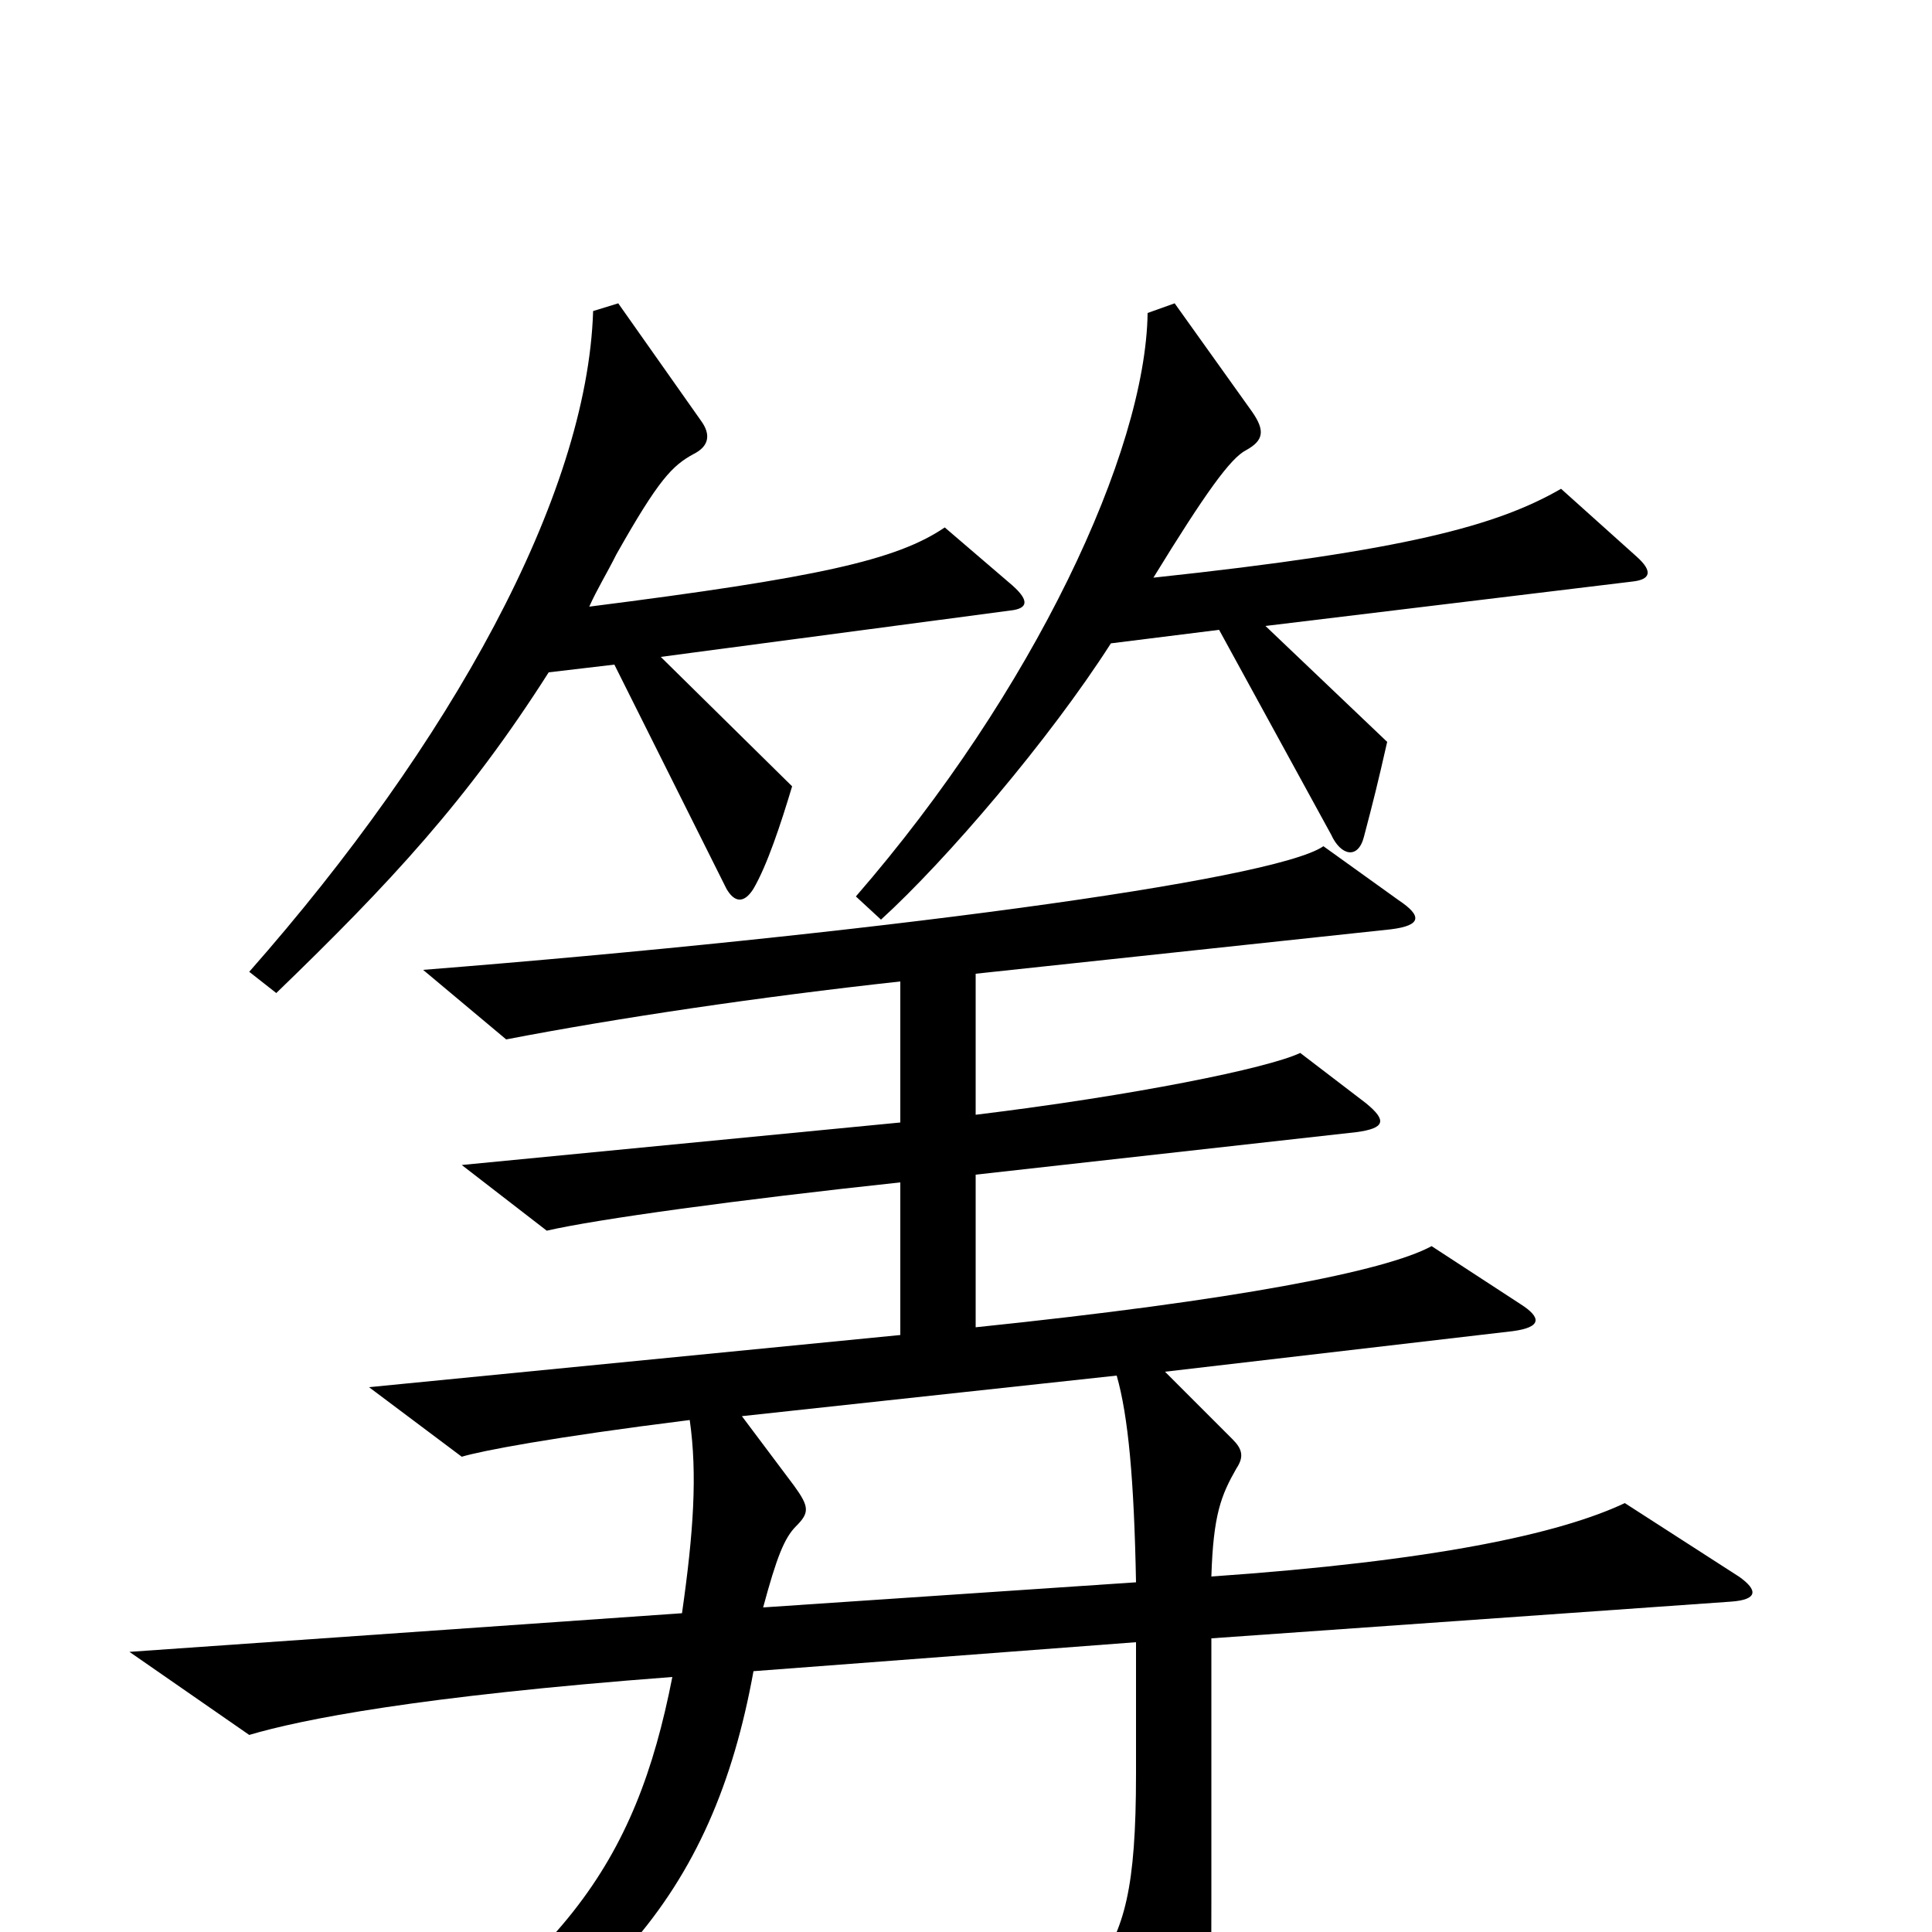 <svg xmlns="http://www.w3.org/2000/svg" viewBox="0 -1000 1000 1000">
	<path fill="#000000" d="M847 -712L808 -747C775 -728 728 -715 597 -701C624 -745 637 -763 645 -767C654 -772 655 -777 648 -787L608 -843L594 -838C593 -766 535 -642 443 -536L456 -524C490 -555 543 -617 575 -667L631 -674L689 -568C694 -557 703 -555 706 -567C711 -586 713 -594 718 -616L655 -676L845 -699C854 -700 856 -704 847 -712ZM524 -697L489 -727C464 -710 423 -701 305 -686C309 -695 314 -703 319 -713C341 -752 348 -759 359 -765C367 -769 368 -775 363 -782L320 -843L307 -839C304 -743 233 -615 129 -497L143 -486C202 -543 242 -586 284 -652L318 -656L376 -540C380 -533 385 -532 390 -540C397 -552 404 -573 410 -593L342 -660L523 -684C532 -685 533 -689 524 -697ZM900 -184L841 -222C807 -206 742 -192 627 -184C628 -216 632 -226 640 -240C644 -246 643 -250 638 -255L603 -290L783 -311C798 -313 798 -318 787 -325L741 -355C717 -342 640 -327 505 -313V-392L702 -414C717 -416 718 -420 707 -429L673 -455C656 -447 587 -433 505 -423V-496L720 -519C736 -521 736 -526 724 -534L685 -562C659 -544 446 -516 219 -498L262 -462C319 -473 393 -484 466 -492V-419L239 -397L283 -363C309 -369 382 -379 466 -388V-309L191 -282L239 -246C249 -249 285 -256 357 -265C361 -237 359 -207 353 -165L67 -145L129 -102C156 -110 216 -122 348 -132C329 -35 291 20 165 93L174 110C312 47 369 -19 390 -135L588 -150V-82C588 -22 582 -2 567 20L610 93C615 102 619 103 623 90C626 78 627 59 627 -15V-152L896 -171C910 -172 910 -177 900 -184ZM588 -181L395 -168C402 -194 406 -204 412 -210C419 -217 419 -220 411 -231L384 -267L578 -288C584 -267 587 -234 588 -181Z"/>
</svg>